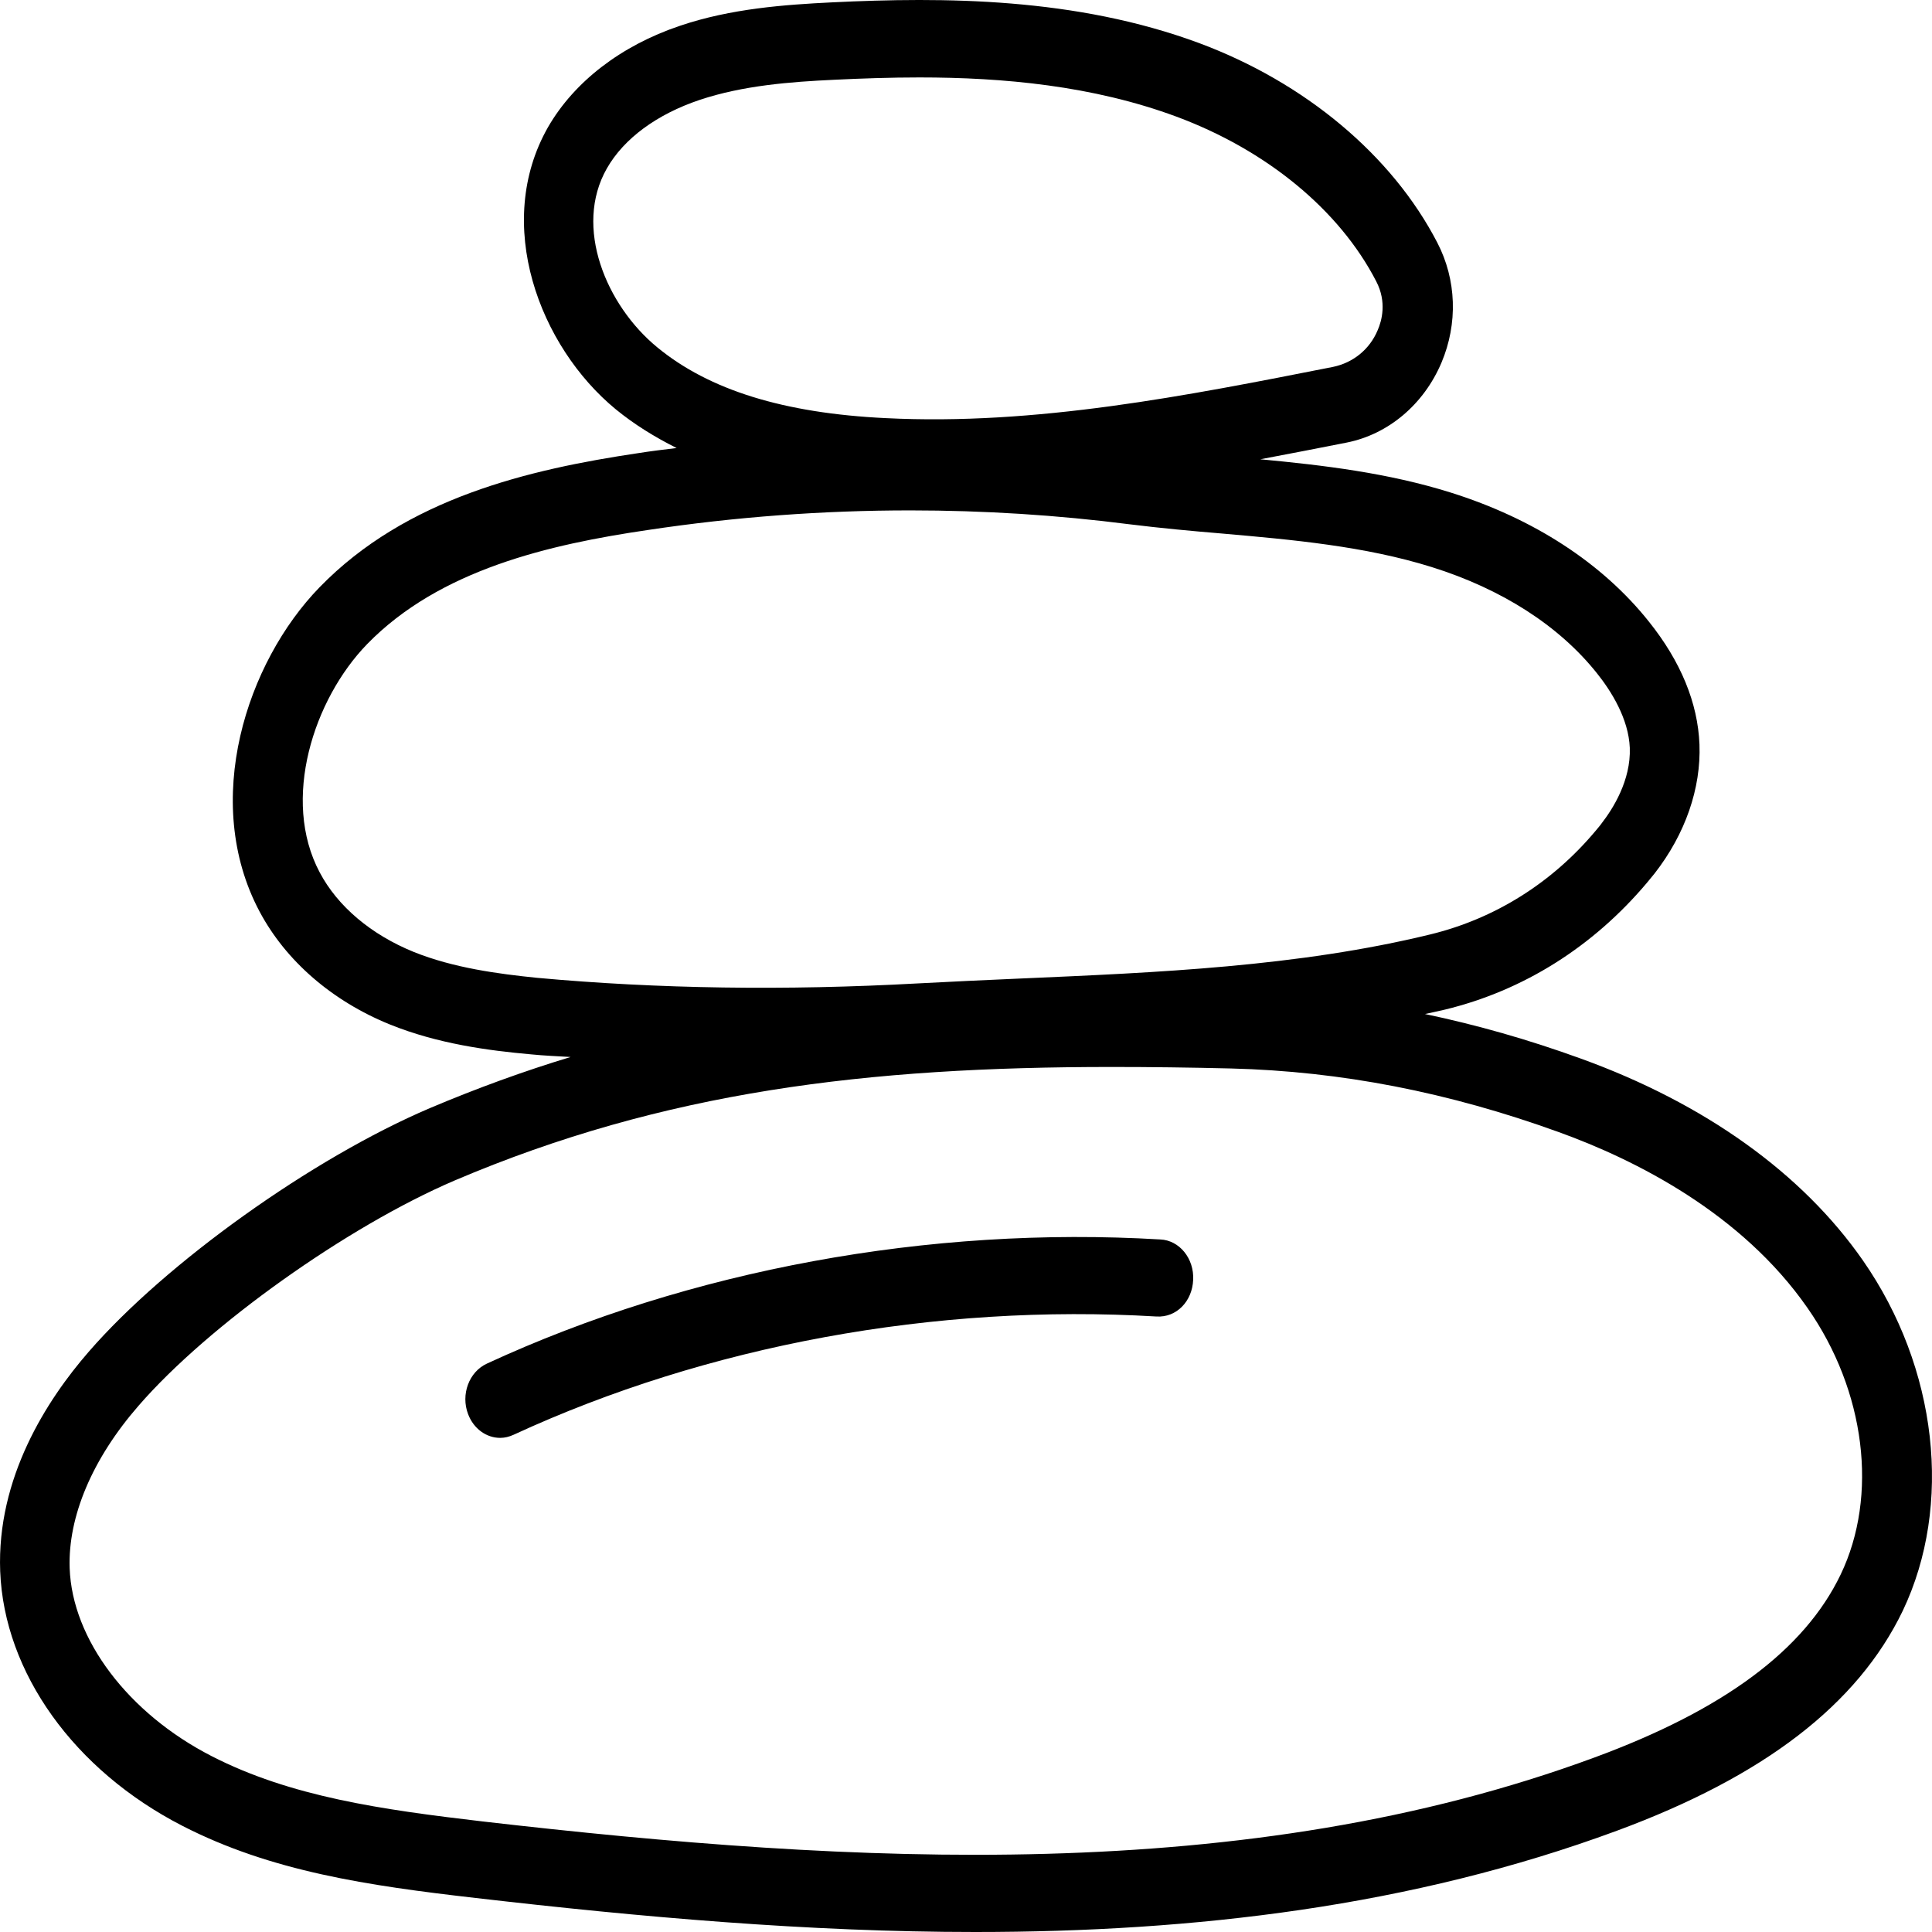 <svg width="50" height="50" viewBox="0 0 50 50" fill="none" xmlns="http://www.w3.org/2000/svg">
<path d="M48.214 32.623C46.642 30.363 44.116 28.555 40.911 27.396C39.555 26.904 38.218 26.524 36.879 26.243C37.053 26.204 37.222 26.17 37.397 26.128C39.428 25.636 41.228 24.501 42.622 22.847C42.688 22.766 42.754 22.688 42.819 22.607C43.615 21.587 44.025 20.402 43.982 19.266C43.94 18.193 43.5 17.12 42.673 16.087C41.468 14.574 39.691 13.42 37.54 12.746C35.919 12.238 34.25 12.04 32.617 11.886C33.363 11.746 34.111 11.6 34.852 11.454C35.93 11.24 36.846 10.467 37.305 9.386C37.733 8.373 37.696 7.24 37.197 6.279C36.027 4.019 33.774 2.134 31.028 1.113C27.841 -0.067 24.431 -0.08 21.531 0.061C20.319 0.121 18.916 0.22 17.596 0.668C16.07 1.181 14.861 2.116 14.185 3.287C12.757 5.787 13.957 8.967 15.939 10.595C16.409 10.98 16.939 11.308 17.511 11.595C17.179 11.634 16.847 11.675 16.518 11.727C13.698 12.147 10.516 12.886 8.268 15.201C6.383 17.141 5.202 20.735 6.715 23.586C7.395 24.868 8.596 25.907 10.09 26.513C11.326 27.013 12.632 27.188 13.748 27.287C14.08 27.321 14.428 27.334 14.767 27.355C13.555 27.722 12.345 28.162 11.121 28.68C8.085 29.974 4.296 32.68 2.299 34.98C1.203 36.24 -0.087 38.253 0.005 40.667C0.108 43.287 1.916 45.813 4.721 47.253C7.016 48.432 9.518 48.8 12.314 49.12C16.563 49.612 20.913 50 25.238 50C30.908 50 36.535 49.341 41.843 47.38C45.651 45.974 48.073 44.115 49.243 41.688C50.544 38.956 50.146 35.404 48.214 32.623ZM15.706 4.358C16.146 3.585 17 2.957 18.109 2.585C19.229 2.212 20.446 2.118 21.597 2.064C22.303 2.03 23.042 2.004 23.795 2.004C25.965 2.004 28.283 2.217 30.442 3.017C32.779 3.884 34.666 5.436 35.617 7.282C35.895 7.816 35.761 8.303 35.653 8.548C35.448 9.04 35.019 9.389 34.495 9.496C30.71 10.243 26.8 11.017 22.919 10.821C20.286 10.694 18.353 10.095 17.009 8.988C15.689 7.905 14.839 5.876 15.706 4.358ZM10.707 24.636C9.605 24.188 8.737 23.457 8.273 22.576C7.273 20.696 8.115 18.097 9.501 16.67C11.382 14.738 14.225 14.09 16.762 13.717C19.029 13.376 21.3 13.209 23.56 13.209C25.464 13.209 27.361 13.329 29.237 13.569C30.032 13.668 30.846 13.743 31.628 13.808C33.443 13.967 35.321 14.134 37.051 14.675C38.865 15.243 40.341 16.189 41.322 17.415C41.697 17.881 42.149 18.602 42.179 19.355C42.21 20.196 41.739 20.936 41.45 21.308C41.403 21.376 41.346 21.436 41.299 21.496C40.167 22.85 38.684 23.777 37.015 24.183C33.593 25.017 29.943 25.17 26.41 25.324C25.518 25.363 24.626 25.404 23.745 25.451C20.328 25.639 17.021 25.592 13.9 25.306C12.893 25.204 11.735 25.05 10.707 24.636ZM47.635 40.751C46.696 42.704 44.611 44.251 41.261 45.485C32.231 48.818 22.096 48.245 12.491 47.139C9.864 46.831 7.52 46.498 5.472 45.446C3.316 44.339 1.869 42.425 1.803 40.587C1.756 39.253 2.387 37.753 3.592 36.373C5.399 34.292 8.991 31.74 11.761 30.553C17.191 28.24 22.449 27.613 28.771 27.613C29.771 27.613 30.802 27.626 31.861 27.652C34.712 27.725 37.489 28.267 40.339 29.298C42.332 30.017 45.07 31.397 46.774 33.844C48.28 35.995 48.616 38.709 47.635 40.751ZM30.879 33.123C30.856 33.675 30.451 34.103 29.928 34.071C24.204 33.73 18.299 34.819 13.293 37.131C13.178 37.183 13.065 37.212 12.945 37.212C12.589 37.212 12.258 36.978 12.114 36.597C11.921 36.09 12.137 35.504 12.601 35.29C17.85 32.863 24.049 31.722 30.027 32.077C30.524 32.097 30.907 32.571 30.879 33.123Z" fill="black"/>
</svg>
